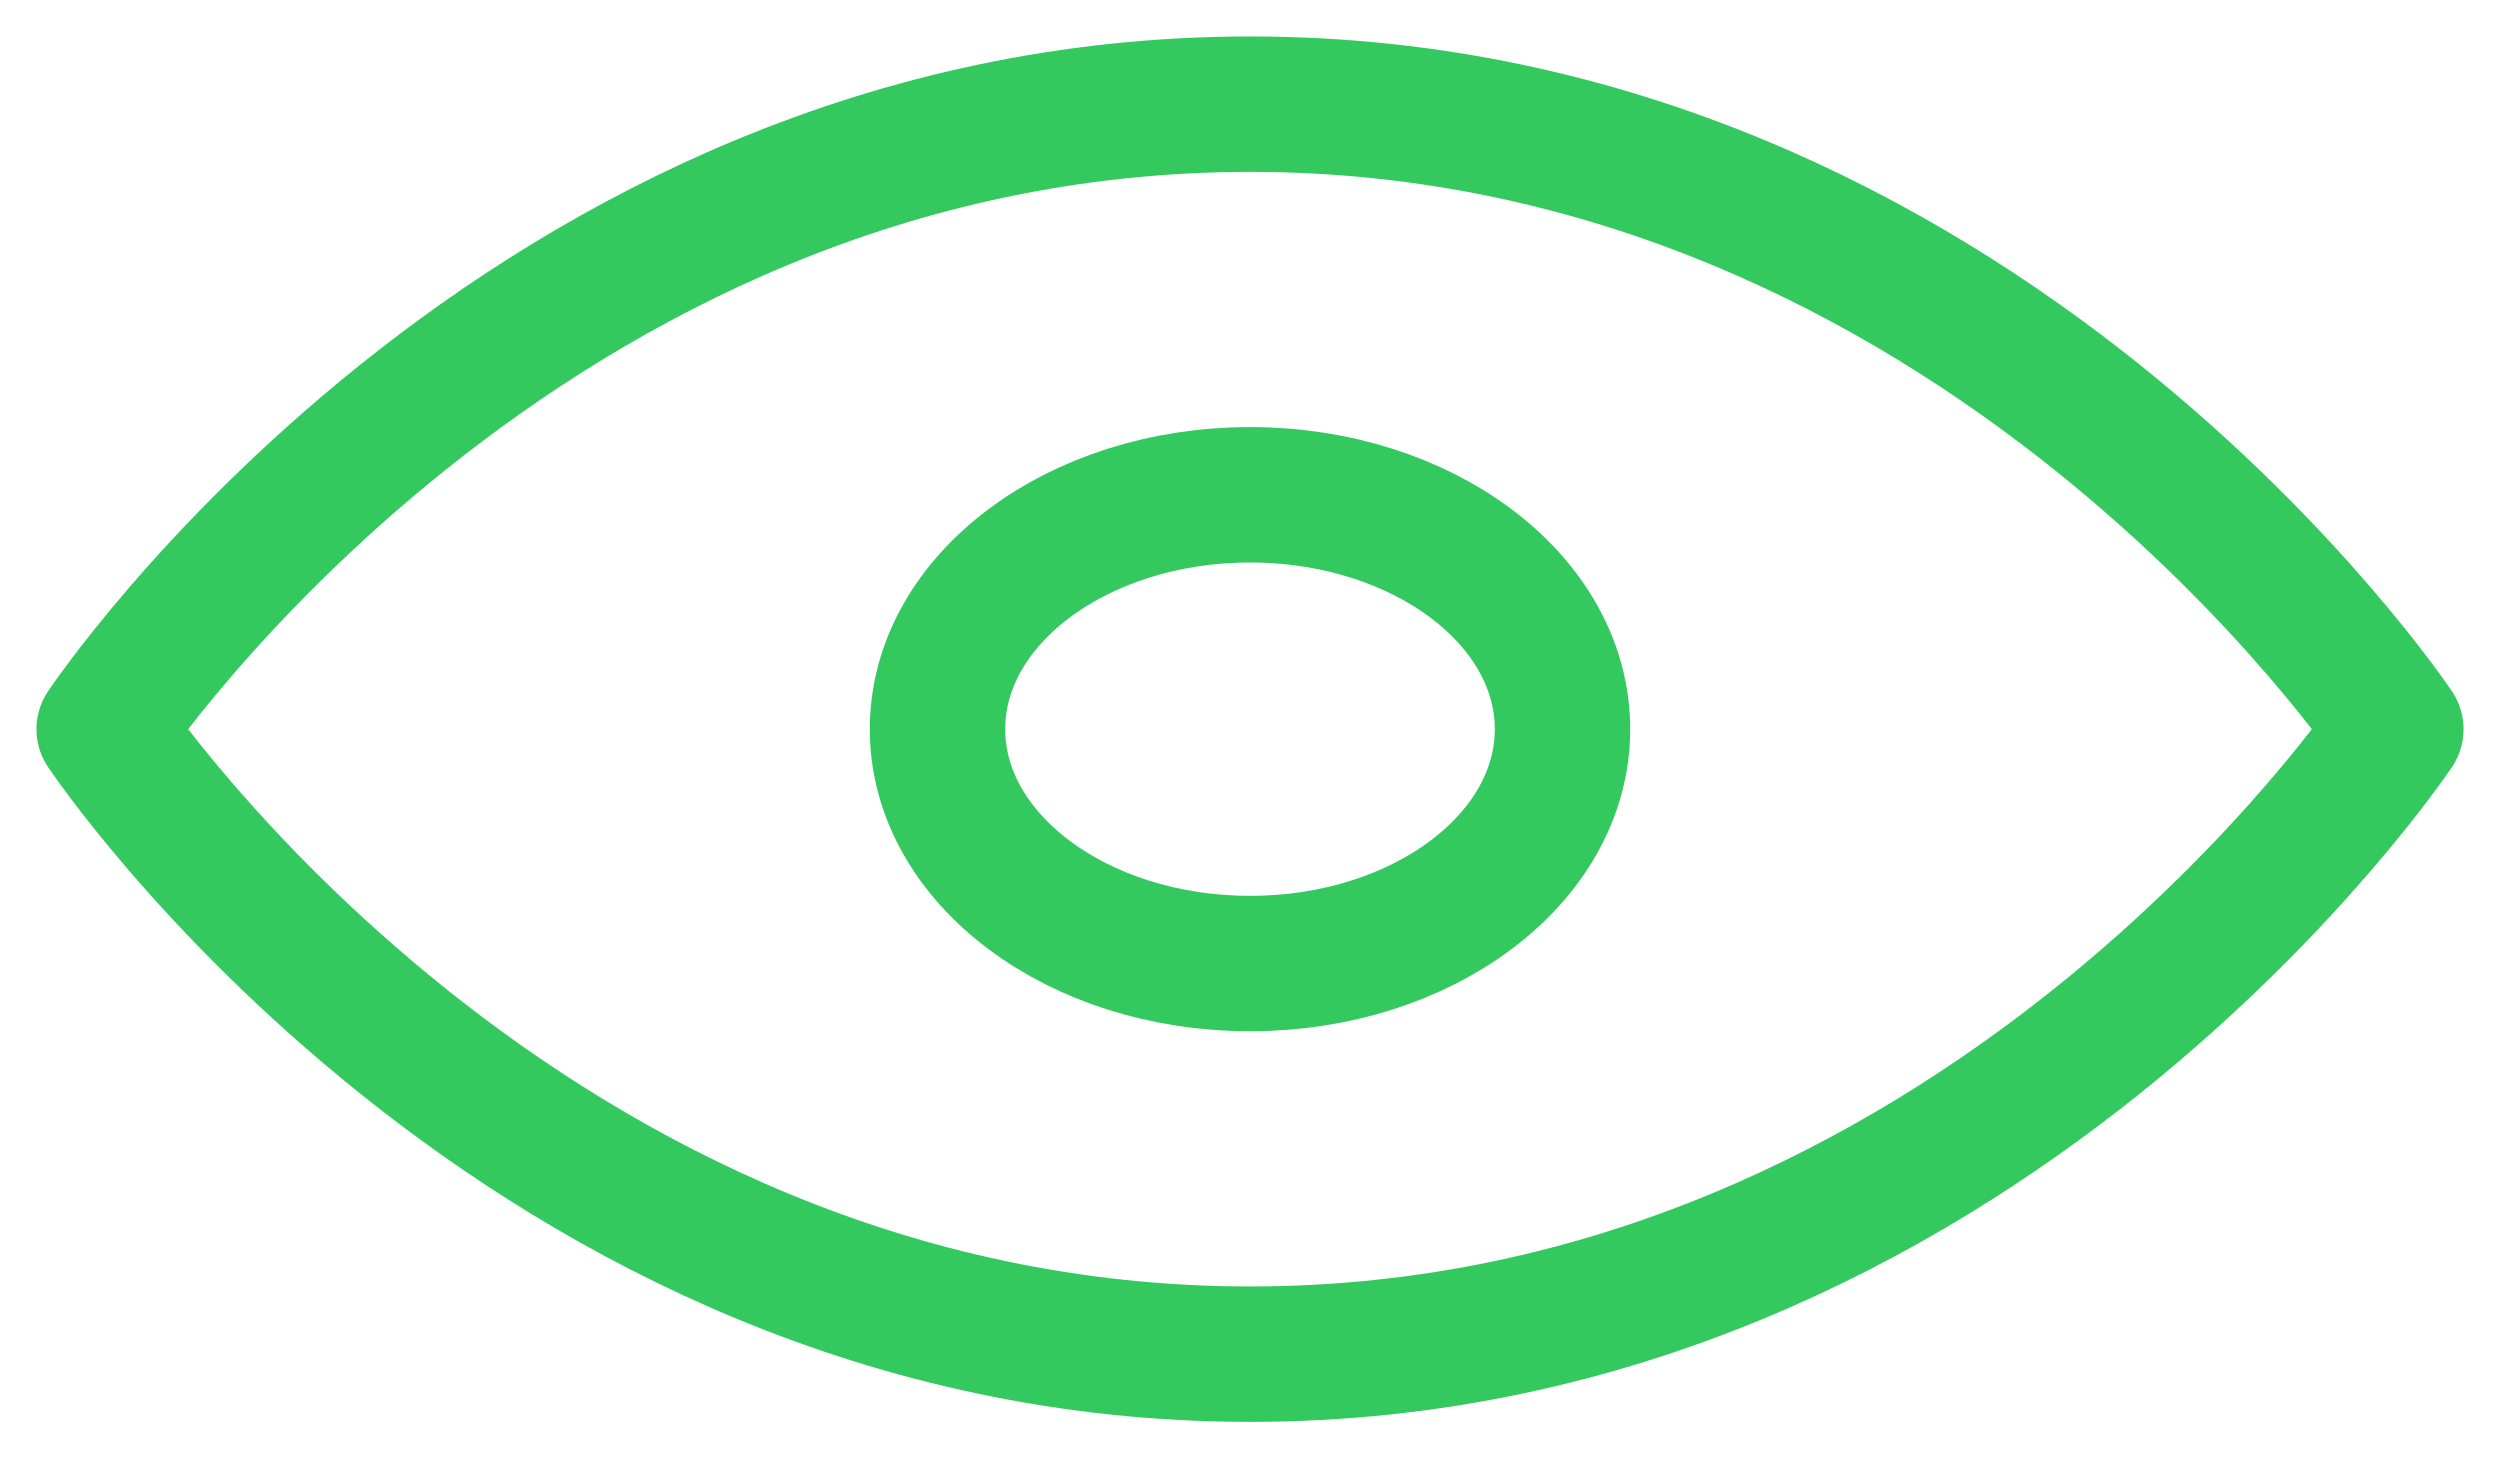 <svg width="24" height="14" viewBox="0 0 24 14" fill="none" xmlns="http://www.w3.org/2000/svg">
    <path d="M1 7C1 7 5 1 12 1C19 1 23 7 23 7C23 7 19 13 12 13C5 13 1 7 1 7Z" stroke="#34C95E" stroke-width="1.3" stroke-linecap="round" stroke-linejoin="round"/>
    <path d="M12 9.25C13.657 9.25 15 8.243 15 7C15 5.757 13.657 4.75 12 4.75C10.343 4.75 9 5.757 9 7C9 8.243 10.343 9.25 12 9.25Z" stroke="#34C95E" stroke-width="1.3" stroke-linecap="round" stroke-linejoin="round"/>
</svg>
